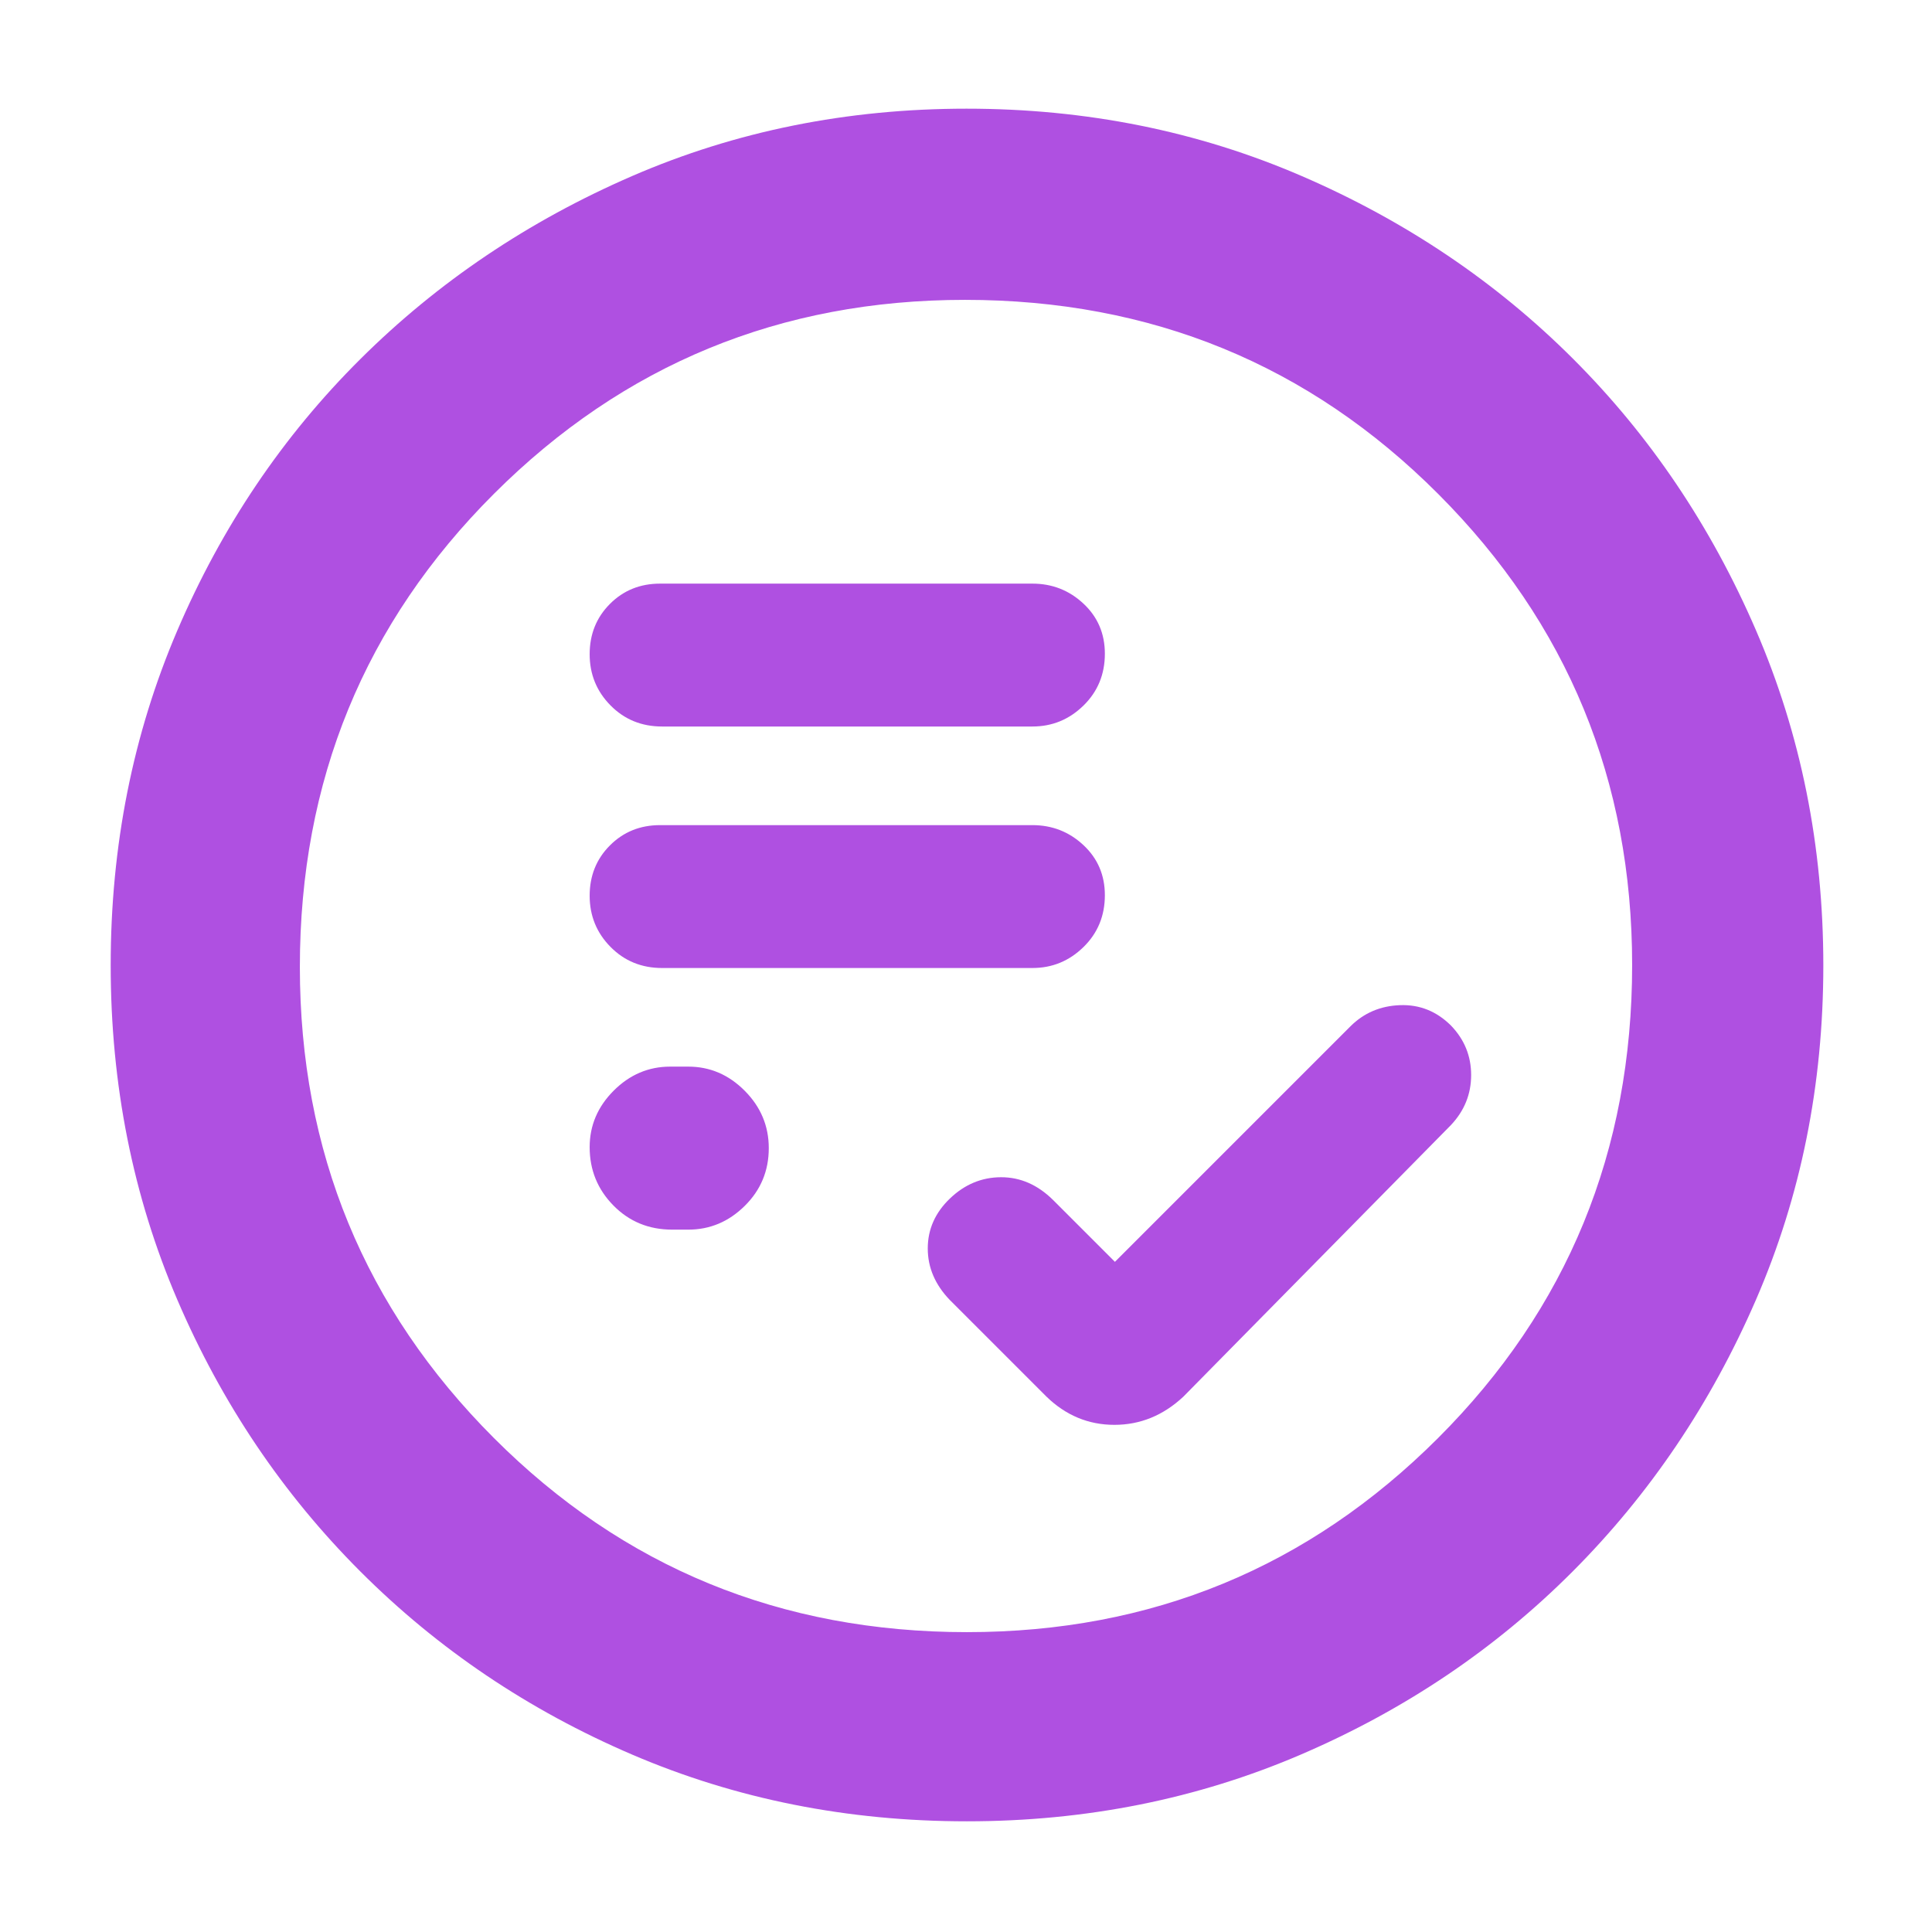 <svg xmlns="http://www.w3.org/2000/svg" height="48" viewBox="0 -960 960 960" width="48"><path fill="rgb(175, 80, 225)" d="m554-333-30.7-30.7q-11.5-11.38-25.9-11.34-14.4.04-25.4 10.59-11 10.56-11 24.8 0 14.25 11 25.65l48 48q14.45 14 33.73 14Q573-252 588-266l133-135q10-10.64 10-24.82t-10-24.57q-10.73-10.69-25.36-10.15Q681-460 671-450L554-333Zm-220-16h8q16.13 0 28.06-11.8Q382-372.6 382-389.5q0-16.48-11.94-28.49Q358.13-430 342-430h-9q-16.12 0-28.06 11.94Q293-406.11 293-389.98 293-373 304.8-361t29.2 12Zm-5-130h184q14.72 0 25.36-10.4Q549-499.8 549-515.18q0-14.95-10.64-24.88Q527.72-550 513-550H328q-14.87 0-24.94 10.09-10.06 10.09-10.06 25t10.35 25.41Q313.7-479 329-479Zm0-120h184q14.72 0 25.36-10.4Q549-619.8 549-635.18q0-14.95-10.64-24.88Q527.72-670 513-670H328q-14.87 0-24.94 10.09-10.06 10.09-10.06 25t10.35 25.41Q313.7-599 329-599ZM480.4-55q-88.87 0-166.12-33.08-77.25-33.09-135.18-91.02-57.93-57.93-91.02-135.12Q55-391.41 55-480.36q0-88.96 33.08-166.29 33.09-77.32 90.86-134.81 57.77-57.48 135.03-91.01Q391.24-906 480.28-906t166.49 33.45q77.44 33.46 134.85 90.81t90.89 134.87Q906-569.34 906-480.27q0 89.01-33.53 166.25t-91.01 134.86q-57.49 57.62-134.83 90.89Q569.28-55 480.4-55Zm.1-94q137.5 0 234-96.37T811-480.5q0-137.5-96.31-234T479.5-811q-137.5 0-234 96.31T149-479.5q0 137.5 96.37 234T480.5-149Zm-.5-331Z"/></svg>